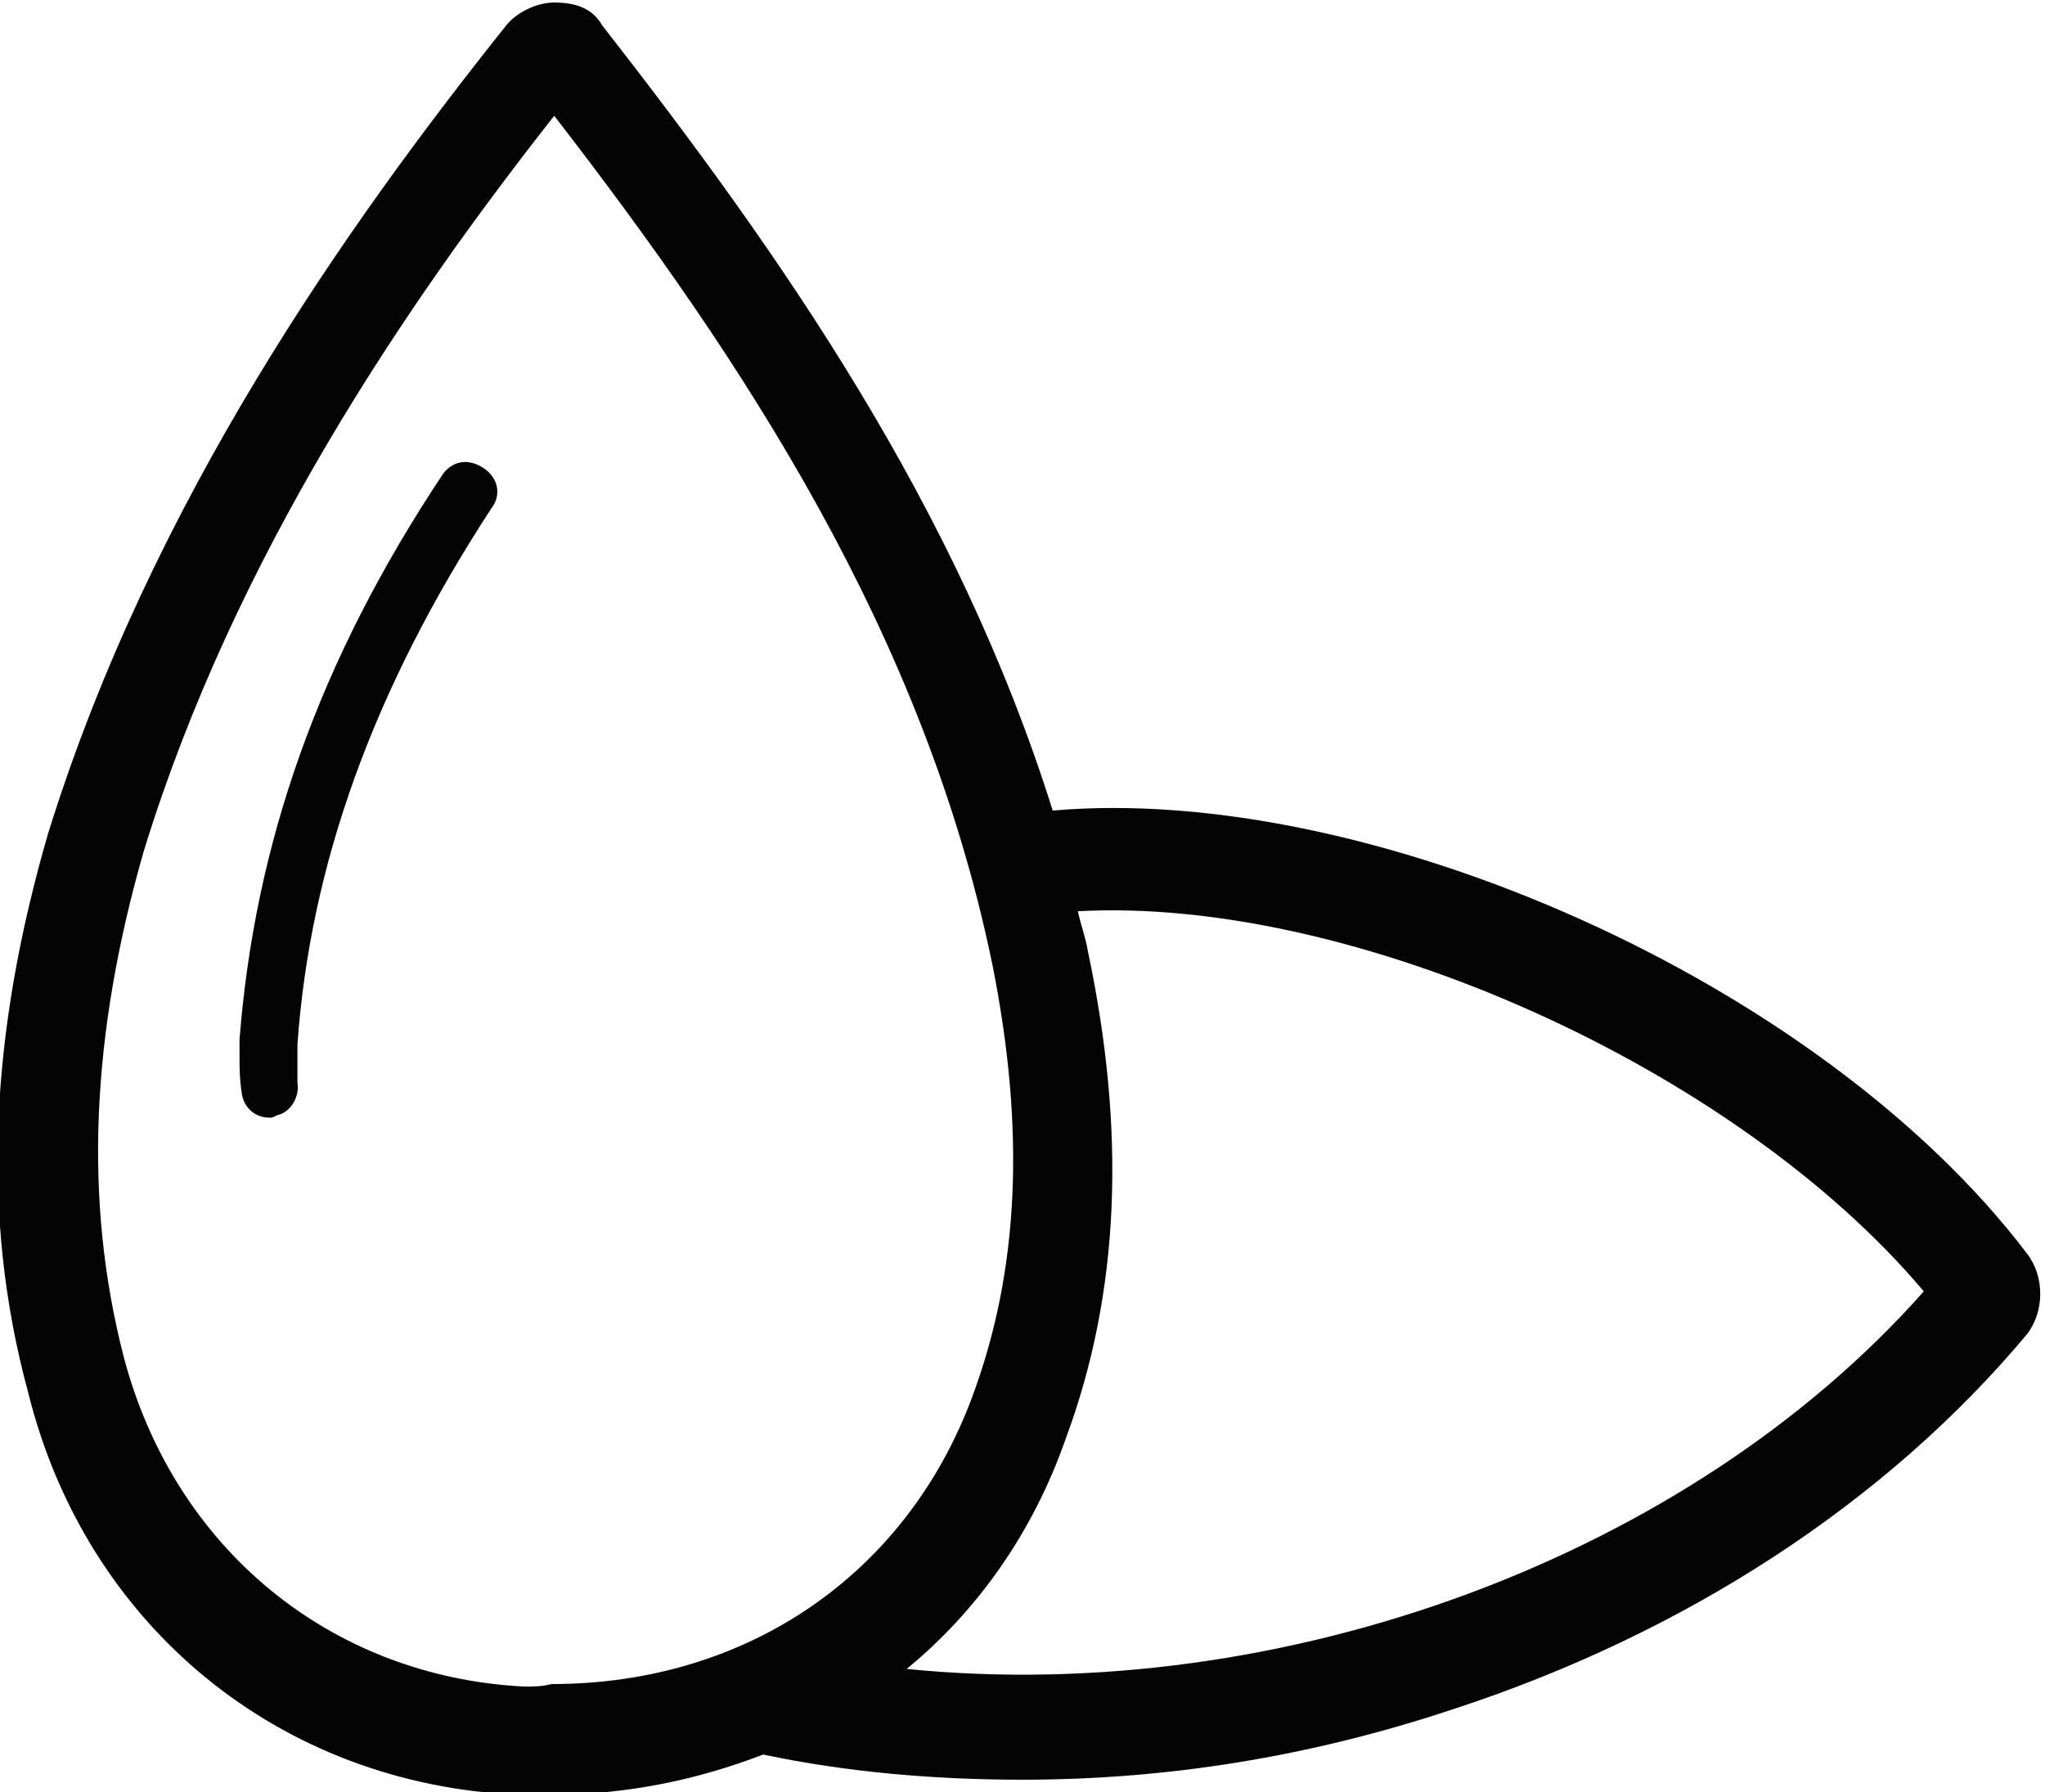 <svg xmlns="http://www.w3.org/2000/svg" width="81" height="71" viewBox="295 1023.6 81.2 71.2"><style>.a{fill:#3E3A39;}.b{fill:#040404;}</style><path d="M1433.7 1478.8c-0.4 0-0.7 0.3-0.7 0.7s0.3 0.7 0.7 0.7c0.4 0 0.7-0.3 0.7-0.7S1433.9 1478.8 1433.7 1478.8z" class="a"/><path d="M1440.1 1478.8c-0.4 0-0.7 0.3-0.7 0.7s0.3 0.7 0.7 0.7c0.4 0 0.7-0.3 0.7-0.7S1440.4 1478.8 1440.1 1478.8z" class="a"/><path d="M476.1 1079.5l-30-15.6v-48.4c0-1.1-0.8-1.9-1.9-1.9s-1.9 0.8-1.9 1.9v43.2h-3.2v-43.2c0-1.1-0.8-1.9-1.9-1.9 -1.1 0-1.9 0.8-1.9 1.9v49.3l-7.4 7.3c-0.1 0-0.1 0.1-0.3 0.3 -0.9 1.3-1.3 3.1-0.9 4.8 0.4 1.8 1.3 3.2 2.8 4.2l28.1 18.3c0.3 0.1 0.7 0.3 1.1 0.3 0.5 0 1.1-0.1 1.5-0.7l16.4-16.6c0.4-0.5 0.7-1.1 0.5-1.8C477 1080.3 476.6 1079.7 476.1 1079.5zM442.3 1061.1v8.2c0 0.4-0.3 0.8-0.8 0.8h-1.6c-0.4 0-0.8-0.3-0.8-0.8v-8.2H442.3zM430.6 1076.5c-0.1-0.5 0-1.2 0.3-1.8l4.5-4.5c0.4 2.1 2.4 3.8 4.6 3.8h1.6c2.6 0 4.7-2.2 4.4-4.7v-1l20.6 10.6 -13 13.5 -22-14.4C431.1 1077.7 430.7 1077.2 430.6 1076.5zM458.4 1095.6l-2.9-1.9 13.2-13.6 3.2 1.6L458.4 1095.6z" class="b"/><path d="M752.7 917.4c0 16.8 13.7 30.6 30.6 30.6 17 0 30.6-13.7 30.6-30.6 0-13.1-8.4-24.4-20-28.7l11.9-24.8c0.3-0.7 0.3-1.5-0.1-2s-1.1-0.9-1.8-0.9h-12.5c-0.8 0-1.5 0.4-1.9 1.1l-7.6 15.2 -7.6-15.1c-0.4-0.7-1.1-1.1-1.9-1.1h-12.5c-0.7 0-1.3 0.4-1.7 0.9 -0.4 0.7-0.4 1.3-0.1 2l12.4 25.7C760 894.7 752.7 905.2 752.7 917.4zM792.6 864.9h8.1l-10.8 22.7c-2.1-0.5-4.3-0.7-6.6-0.7 -0.6 0-1.2 0-1.8 0.1L792.6 864.9zM763.1 865.1h8.1l8.4 16.6c0 0.1 0.1 0.1 0.1 0.1l-2.9 5.8c-0.8 0.2-1.7 0.4-2.5 0.7L763.1 865.1zM783.3 890.9c14.7 0 26.5 11.9 26.5 26.5 0 14.7-11.9 26.5-26.5 26.5s-26.5-11.9-26.5-26.5C756.8 902.8 768.6 890.9 783.3 890.9z" class="b"/><path d="M763.9 914.1c0.1 0.5 0.7 0.9 1.2 0.9 0.7 0 1.2-0.5 1.1-1.2 -0.8-6.7 3.8-12.9 10.4-13.9 0.5-0.1 1.1-0.7 0.9-1.3 -0.1-0.5-0.7-1.1-1.3-0.9C768.3 898.7 762.8 906.1 763.9 914.1z" class="b"/><path d="M485 880.5c0-1.1-0.8-1.9-1.9-1.9h-76.6c-1.1 0-1.9 0.8-1.9 1.9v51.7c0 1.1 0.8 1.9 1.9 1.9h76.6c1.1 0 2-0.9 1.9-1.9V880.5zM408.3 883.5l23.3 22.1 -23.3 23.1V883.5zM455.8 904.9c0 0 0 0 0 0 0 0 0 0 0 0l-10.9 10.3 -34.7-33h69.5L455.8 904.9zM433.1 907.1l11 10.5c0.1 0.1 0.4 0.3 0.7 0.3 0.3 0 0.5 0 0.7-0.4l10.9-10.4 23.3 23.1h-69.9L433.1 907.1zM458 905.7l23.2-22v45.1L458 905.7z" class="b"/><path d="M336.8 1055.8c-3.8-12.1-10.8-22.1-17.9-31.2 -0.4-0.7-1.1-0.9-1.9-0.9 -0.7 0-1.5 0.4-1.9 0.9 -6.3 7.9-14.1 18.9-18.2 32.1 -2.3 7.9-2.7 15.2-0.8 22.2 2.3 9.3 10 15.6 19.5 16 0.4 0 0.8 0 1.2 0 3.1 0 5.9-0.6 8.5-1.6 3.3 0.7 6.8 1 10.3 1 5.7 0 11.4-0.9 17.1-2.8 9.2-3 17.2-8.2 22.8-14.9 0.7-0.9 0.7-2.3 0-3.2C367.3 1062.6 349.4 1054.7 336.8 1055.8zM315.8 1090.6c-7.7-0.4-13.9-5.5-15.9-13.1 -1.6-6.2-1.3-12.8 0.8-20.1 3.6-11.7 10.4-21.7 16.3-29.2 7.5 9.7 14.7 20.6 17.4 33.7 1.3 6.5 1.1 12.1-0.8 17.2 -2.6 7-8.9 11.4-16.7 11.4C316.5 1090.6 316.2 1090.6 315.8 1090.6zM331 1089.9c2.8-2.3 5-5.4 6.3-9.1 2.2-5.9 2.4-12.3 0.9-19.4 -0.1-0.6-0.3-1.1-0.4-1.6 10.9-0.6 26.1 6.2 33.6 15.1C362.1 1085.4 346 1091.4 331 1089.9z" class="b"/><path d="M312.6 1042.4c-5 7.5-7.5 14.8-8.1 22.5v0.7c0 0.4 0 0.9 0.1 1.5 0.1 0.5 0.5 0.9 1.1 0.9 0.1 0 0.1 0 0.3-0.1 0.5-0.1 0.9-0.7 0.8-1.3 0-0.1 0-0.5 0-0.8v-0.7c0.5-7.1 3-14.1 7.7-21.3 0.4-0.5 0.3-1.2-0.3-1.6S313 1041.9 312.6 1042.4z" class="b"/><path d="M562 1015.1c-23.4 0-42.6 19.1-42.6 42.6 0 23.4 19.1 42.6 42.6 42.6 23.6 0 42.7-19.1 42.6-42.6C604.6 1034.2 585.4 1015.1 562 1015.1zM562 1096c-21.3 0-38.5-17.2-38.5-38.5s17.2-38.5 38.5-38.5 38.5 17.4 38.5 38.5C600.5 1078.8 583.3 1096 562 1096z" class="b"/><path d="M545 1050.5c1.9 0 3.4-1.5 3.4-3.4 0-1.9-1.5-3.4-3.4-3.4 -1.9 0-3.4 1.5-3.4 3.4C541.7 1049 543.2 1050.5 545 1050.5z" class="b"/><path d="M579 1050.5c1.9 0 3.4-1.5 3.4-3.4 0-1.9-1.5-3.4-3.4-3.4s-3.4 1.5-3.4 3.4C575.6 1049 577.1 1050.5 579 1050.5z" class="b"/><path d="M584.9 1069.4c-0.9-0.7-2.2-0.4-2.8 0.5 -4.2 6.5-11.7 10.4-20.1 10.4 -8.3 0-15.9-3.9-20.1-10.4 -0.7-0.9-1.9-1.2-2.8-0.5 -0.9 0.7-1.2 1.9-0.5 2.8 5 7.5 13.7 12.1 23.4 12.1 9.7 0 18.6-4.4 23.4-12.1C586.1 1071.2 585.9 1070 584.9 1069.4z" class="b"/><path d="M710.3 941.4c1.2 0 2.2-0.9 2-2v-63.7c0-1.1-0.9-2-2-2h-5.3v-2.4c0-1.1-0.9-2-2-2s-2 0.9-2 2v2.4h-6.5v-2.4c0-1.1-0.9-2-2-2s-2 0.9-2 2v2.4h-6.6v-2.4c0-1.1-0.9-2-2-2s-2 0.9-2 2v2.4h-6.5v-2.4c0-1.1-0.9-2-2-2s-2 0.9-2 2v2.4h-6.6v-2.4c0-1.1-0.9-2-2-2s-2 0.9-2 2v2.4h-6.5v-2.4c0-1.1-0.9-2-2-2s-2 0.9-2 2v2.4h-6.6v-2.4c0-1.1-0.9-2-2-2s-2 0.9-2 2v2.4h-5.3c-1.1 0-2 0.9-2 2v63.7c0 1.1 0.9 2 2 2H710.3zM634.5 877.7h3.1v1.8c0 1.1 0.9 2 2 2s2-0.9 2-2v-1.7h6.6v1.8c0 1.1 0.8 2 2 2 1.1 0 2-0.9 2-2v-1.7h6.5v1.8c0 1.1 0.9 2 2 2 1.2 0 2-0.9 2-2v-1.7h6.6v1.8c0 1.1 0.9 2 2 2s2-0.9 2-2v-1.7h6.5v1.8c0 1.1 0.8 2 2 2s2-0.9 2-2v-1.7h6.6v1.8c0 1.1 0.9 2 2 2s2-0.9 2-2v-1.7h6.5v1.8c0 1.1 0.9 2 2 2 1.2 0 2.2-0.9 2-2v-1.7h3.2v59.7h-73.8V877.7z" class="b"/><path d="M660.1 901.7h30.2c0.7 0 1.2-0.5 1.2-1.2 0-0.7-0.5-1.2-1.2-1.2H660.1c-0.7 0-1.2 0.5-1.2 1.2C658.8 901.1 659.4 901.7 660.1 901.7z" class="b"/><path d="M690.2 911.9c0.7 0 1.2-0.5 1.2-1.2 0-0.7-0.5-1.2-1.2-1.2H660.1c-0.7 0-1.2 0.5-1.2 1.2 0 0.7 0.5 1.2 1.2 1.2H690.2z" class="b"/><path d="M690.6 919.9h-30.2c-0.7 0-1.2 0.5-1.2 1.2 0 0.7 0.5 1.2 1.2 1.2h30.2c0.5 0 1.2-0.5 1.2-1.2C691.8 920.4 691.3 919.9 690.6 919.9z" class="b"/><circle cx="650.6" cy="921.1" r="1.6" class="b"/><circle cx="650.6" cy="910.8" r="1.6" class="b"/><circle cx="650.6" cy="900.5" r="1.6" class="b"/><path d="M674.9 1015.2c-23.4 0-42.6 19.1-42.6 42.6 0 23.4 19.1 42.6 42.6 42.6 23.4 0 42.6-19.1 42.6-42.6C717.4 1034.3 698.3 1015.2 674.9 1015.2zM674.9 1096.3c-21.3 0-38.5-17.2-38.5-38.5s17.2-38.5 38.5-38.5c21.1 0 38.5 17.2 38.5 38.5S696.2 1096.3 674.9 1096.3z" class="b"/><path d="M657.9 1050.8c1.9 0 3.4-1.5 3.4-3.4 0-1.9-1.6-3.4-3.4-3.4 -1.9 0-3.4 1.5-3.4 3.4C654.5 1049.3 656 1050.8 657.9 1050.8z" class="b"/><path d="M691.8 1050.8c1.9 0 3.4-1.5 3.4-3.4 0-1.9-1.6-3.4-3.4-3.4 -1.9 0-3.4 1.5-3.4 3.4C688.5 1049.3 690 1050.8 691.8 1050.8z" class="b"/><path d="M696.6 1071.9h-43.5c-1.1 0-2 0.9-2 2s0.9 2 2 2h43.5c1.2 0 2.2-0.9 2-2C698.6 1072.9 697.6 1071.9 696.6 1071.9z" class="b"/><path d="M787.1 1018.2c-23.4 0-42.6 19.1-42.6 42.6 0 23.4 19.1 42.6 42.6 42.6 23.6 0 42.7-19.1 42.6-42.6C829.6 1037.3 810.5 1018.2 787.1 1018.2zM787.1 1099.3c-21.3 0-38.5-17.2-38.5-38.5s17.2-38.5 38.5-38.5c21.3 0 38.5 17.2 38.5 38.5S808.3 1099.3 787.1 1099.3z" class="b"/><path d="M787.1 1067.9c-9.7 0-18.4 4.4-23.4 12.1 -0.7 0.9-0.4 2.2 0.5 2.8 0.9 0.7 2.2 0.4 2.8-0.5 4.2-6.5 11.7-10.4 20.1-10.4 8.4 0 15.9 3.9 20.1 10.4 0.4 0.7 1.1 0.9 1.8 0.9 0.4 0 0.8-0.1 1.1-0.4 0.9-0.7 1.2-1.9 0.5-2.8C805.5 1072.5 796.8 1067.9 787.1 1067.9z" class="b"/><path d="M770.1 1053.6c1.9 0 3.4-1.5 3.4-3.4 0-1.9-1.5-3.4-3.4-3.4s-3.4 1.5-3.4 3.4C766.7 1052.1 768.2 1053.6 770.1 1053.6z" class="b"/><path d="M804 1053.6c1.9 0 3.4-1.5 3.4-3.4 0-1.9-1.5-3.4-3.4-3.4 -1.9 0-3.4 1.5-3.4 3.4C800.7 1052.1 802.1 1053.6 804 1053.6z" class="b"/><path d="M298.9 923h23.5c-1.3 2.7-2.2 5.6-2.5 8.8 0 0.5 0.1 1.2 0.5 1.6s0.9 0.7 1.5 0.7h48.6c1.2 0 2-0.9 2.2-2 0-0.1 0-0.3 0-0.4 -1.3-10.6-8.6-19.2-18.2-22.3 3.6-2.6 6-6.9 6-11.7 0-7.9-6.5-14.4-14.4-14.4 -3.1 0-6 1-8.4 2.7 -0.3-7.6-6.7-13.8-14.4-13.8 -7.9 0-14.4 6.5-14.4 14.4 0 4.8 2.4 9.1 6 11.7 -9.6 3.2-16.9 11.7-18 22.4 0 0.5 0.1 1.2 0.5 1.6S298.3 923 298.9 923zM368.1 929.8h-43.9c2.3-10.2 11.3-17.8 22-17.8S365.9 919.5 368.1 929.8zM346 887.4c5.7 0 10.2 4.6 10.2 10.2 0 5.7-4.6 10.2-10.2 10.2 -2.5 0-4.8-0.9-6.6-2.4 -0.8-0.9-1.6-1.8-2.3-2.7 -0.9-1.5-1.4-3.3-1.4-5.1C335.8 892 340.3 887.4 346 887.4zM313 886.6c0-5.7 4.6-10.2 10.2-10.2s10.2 4.7 10.2 10.2c0 5.7-4.6 10.2-10.2 10.2S313 892.3 313 886.6zM323.4 901.1c4.3 0 6.3 0.1 9.2 1.8 0.1 0.1 0.1 0.2 0.2 0.4 1 2.3 2.5 4.2 4.4 5.7 0.1 0.1 0.1 0.2 0.2 0.2 -4.6 2-9.7 5.1-13.1 9.7h-23C303.4 908.6 312.5 901 323.4 901.1z" class="b"/><path d="M539 923.4c2.3 2.3 4.6 4.7 6.9 6.9 1.5 1.5 3 3 4.4 4.4l3.6 3.5 1.2 1.2c0.7 0.7 1.9 1.3 3.4 1.3 1.2 0 2.4-0.5 3.8-1.6 7-6.6 13.6-13.1 19.7-19.5l0.1-0.1c3.4-3.8 7-7.7 10-12.3 3.1-4.7 4.2-9.6 3.4-14.9 -0.8-6.1-4.2-10.5-9.8-14 -3.2-1.9-6.9-3-10.4-3 -4.7 0-9 1.6-12.3 4.7 -0.8 0.9-1.8 1.9-2.7 3l-0.3 0.3c-0.1 0.1-0.1 0.3-0.3 0.4 -0.4 0.4-0.7 0.4-0.9 0.4 -0.5 0-0.9-0.3-1.2-0.5 -3-3.6-6.1-5.8-9.4-7 -2-0.7-4.2-1.1-6.3-1.1 -3.8 0-7.4 1.1-10.8 3.2 -6.3 4-9.6 9.8-9.6 17.1 0 4.2 1.5 8.2 4.4 12.5C529.4 913.1 533.5 917.7 539 923.4zM533.2 882.3c2.6-1.6 5.5-2.6 8.5-2.6 1.8 0 3.5 0.3 5.1 0.8 2.7 0.9 5 2.7 7.5 5.8l0.1 0.1c1.5 1.6 3.1 1.9 4.2 1.9 0.9 0 2.7-0.3 4.2-1.9 0.1-0.1 0.1-0.3 0.3-0.4l0.1-0.1c0.9-1.1 1.8-2 2.6-2.8 2.6-2.4 5.8-3.6 9.4-3.6 2.7 0 5.7 0.8 8.2 2.3 4.7 2.8 7.3 6.3 7.9 11 0.7 4.3-0.3 8.2-2.8 12.1 -2.8 4.3-6.2 8.1-9.6 11.7l-0.1 0.1c-5.9 6.3-12.5 12.8-19.4 19.3 -0.3 0.3-0.7 0.5-0.9 0.5 -0.3 0-0.4-0.1-0.5-0.1l-1.1-1.2 -3.8-3.5c-1.5-1.5-3-3-4.4-4.4 -2.3-2.2-4.7-4.4-6.9-6.7 -5.4-5.4-9.3-9.8-12.7-14.5 -2.4-3.5-3.6-6.9-3.6-10.1C525.5 890 528.1 885.5 533.2 882.3z" class="b"/></svg>